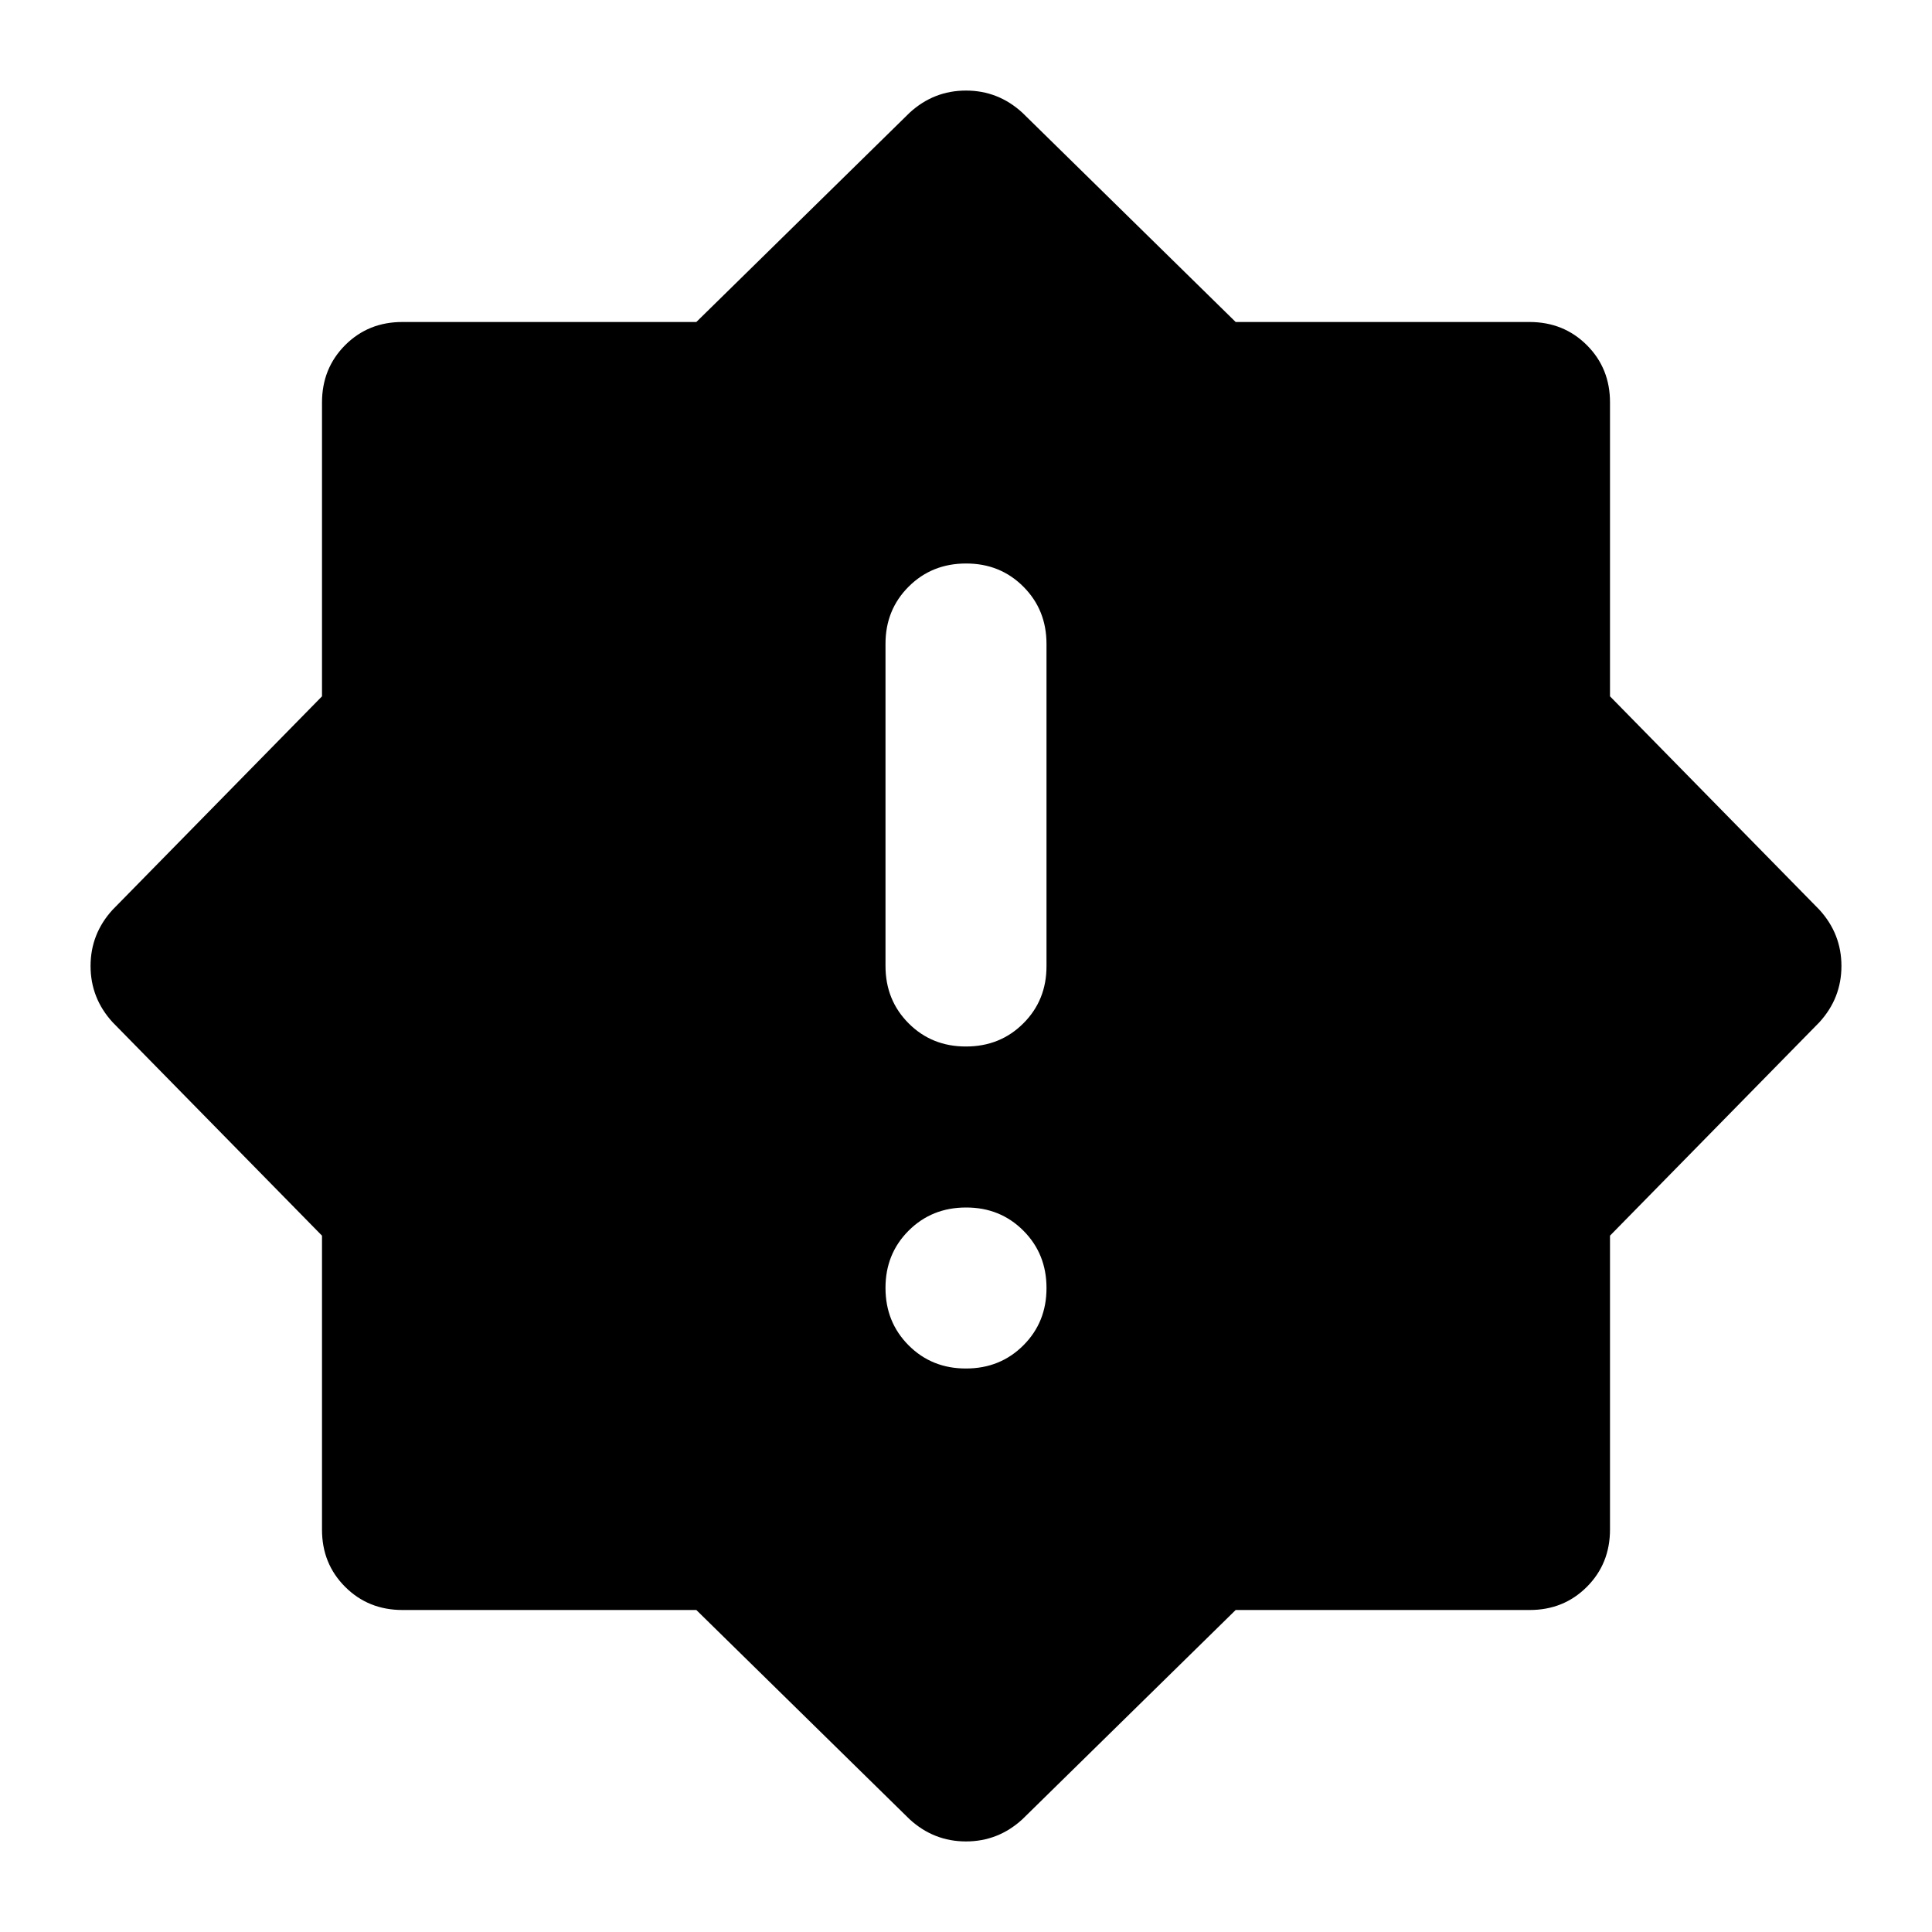 <svg xmlns="http://www.w3.org/2000/svg" width="24" height="24" viewBox="0 0 24 24"><path fill="currentColor" d="M12 17q.425 0 .713-.288T13 16q0-.425-.288-.713T12 15q-.425 0-.713.288T11 16q0 .425.288.713T12 17Zm0-4q.425 0 .713-.288T13 12V8q0-.425-.288-.713T12 7q-.425 0-.713.288T11 8v4q0 .425.288.713T12 13Zm-.7 9.6L8.65 20H5q-.425 0-.713-.288T4 19v-3.65L1.4 12.7q-.275-.3-.275-.7t.275-.7L4 8.65V5q0-.425.288-.713T5 4h3.65l2.65-2.6q.3-.275.7-.275t.7.275L15.35 4H19q.425 0 .713.288T20 5v3.65l2.6 2.65q.275.3.275.7t-.275.7L20 15.35V19q0 .425-.288.713T19 20h-3.65l-2.65 2.6q-.3.275-.7.275t-.7-.275Z"/></svg>